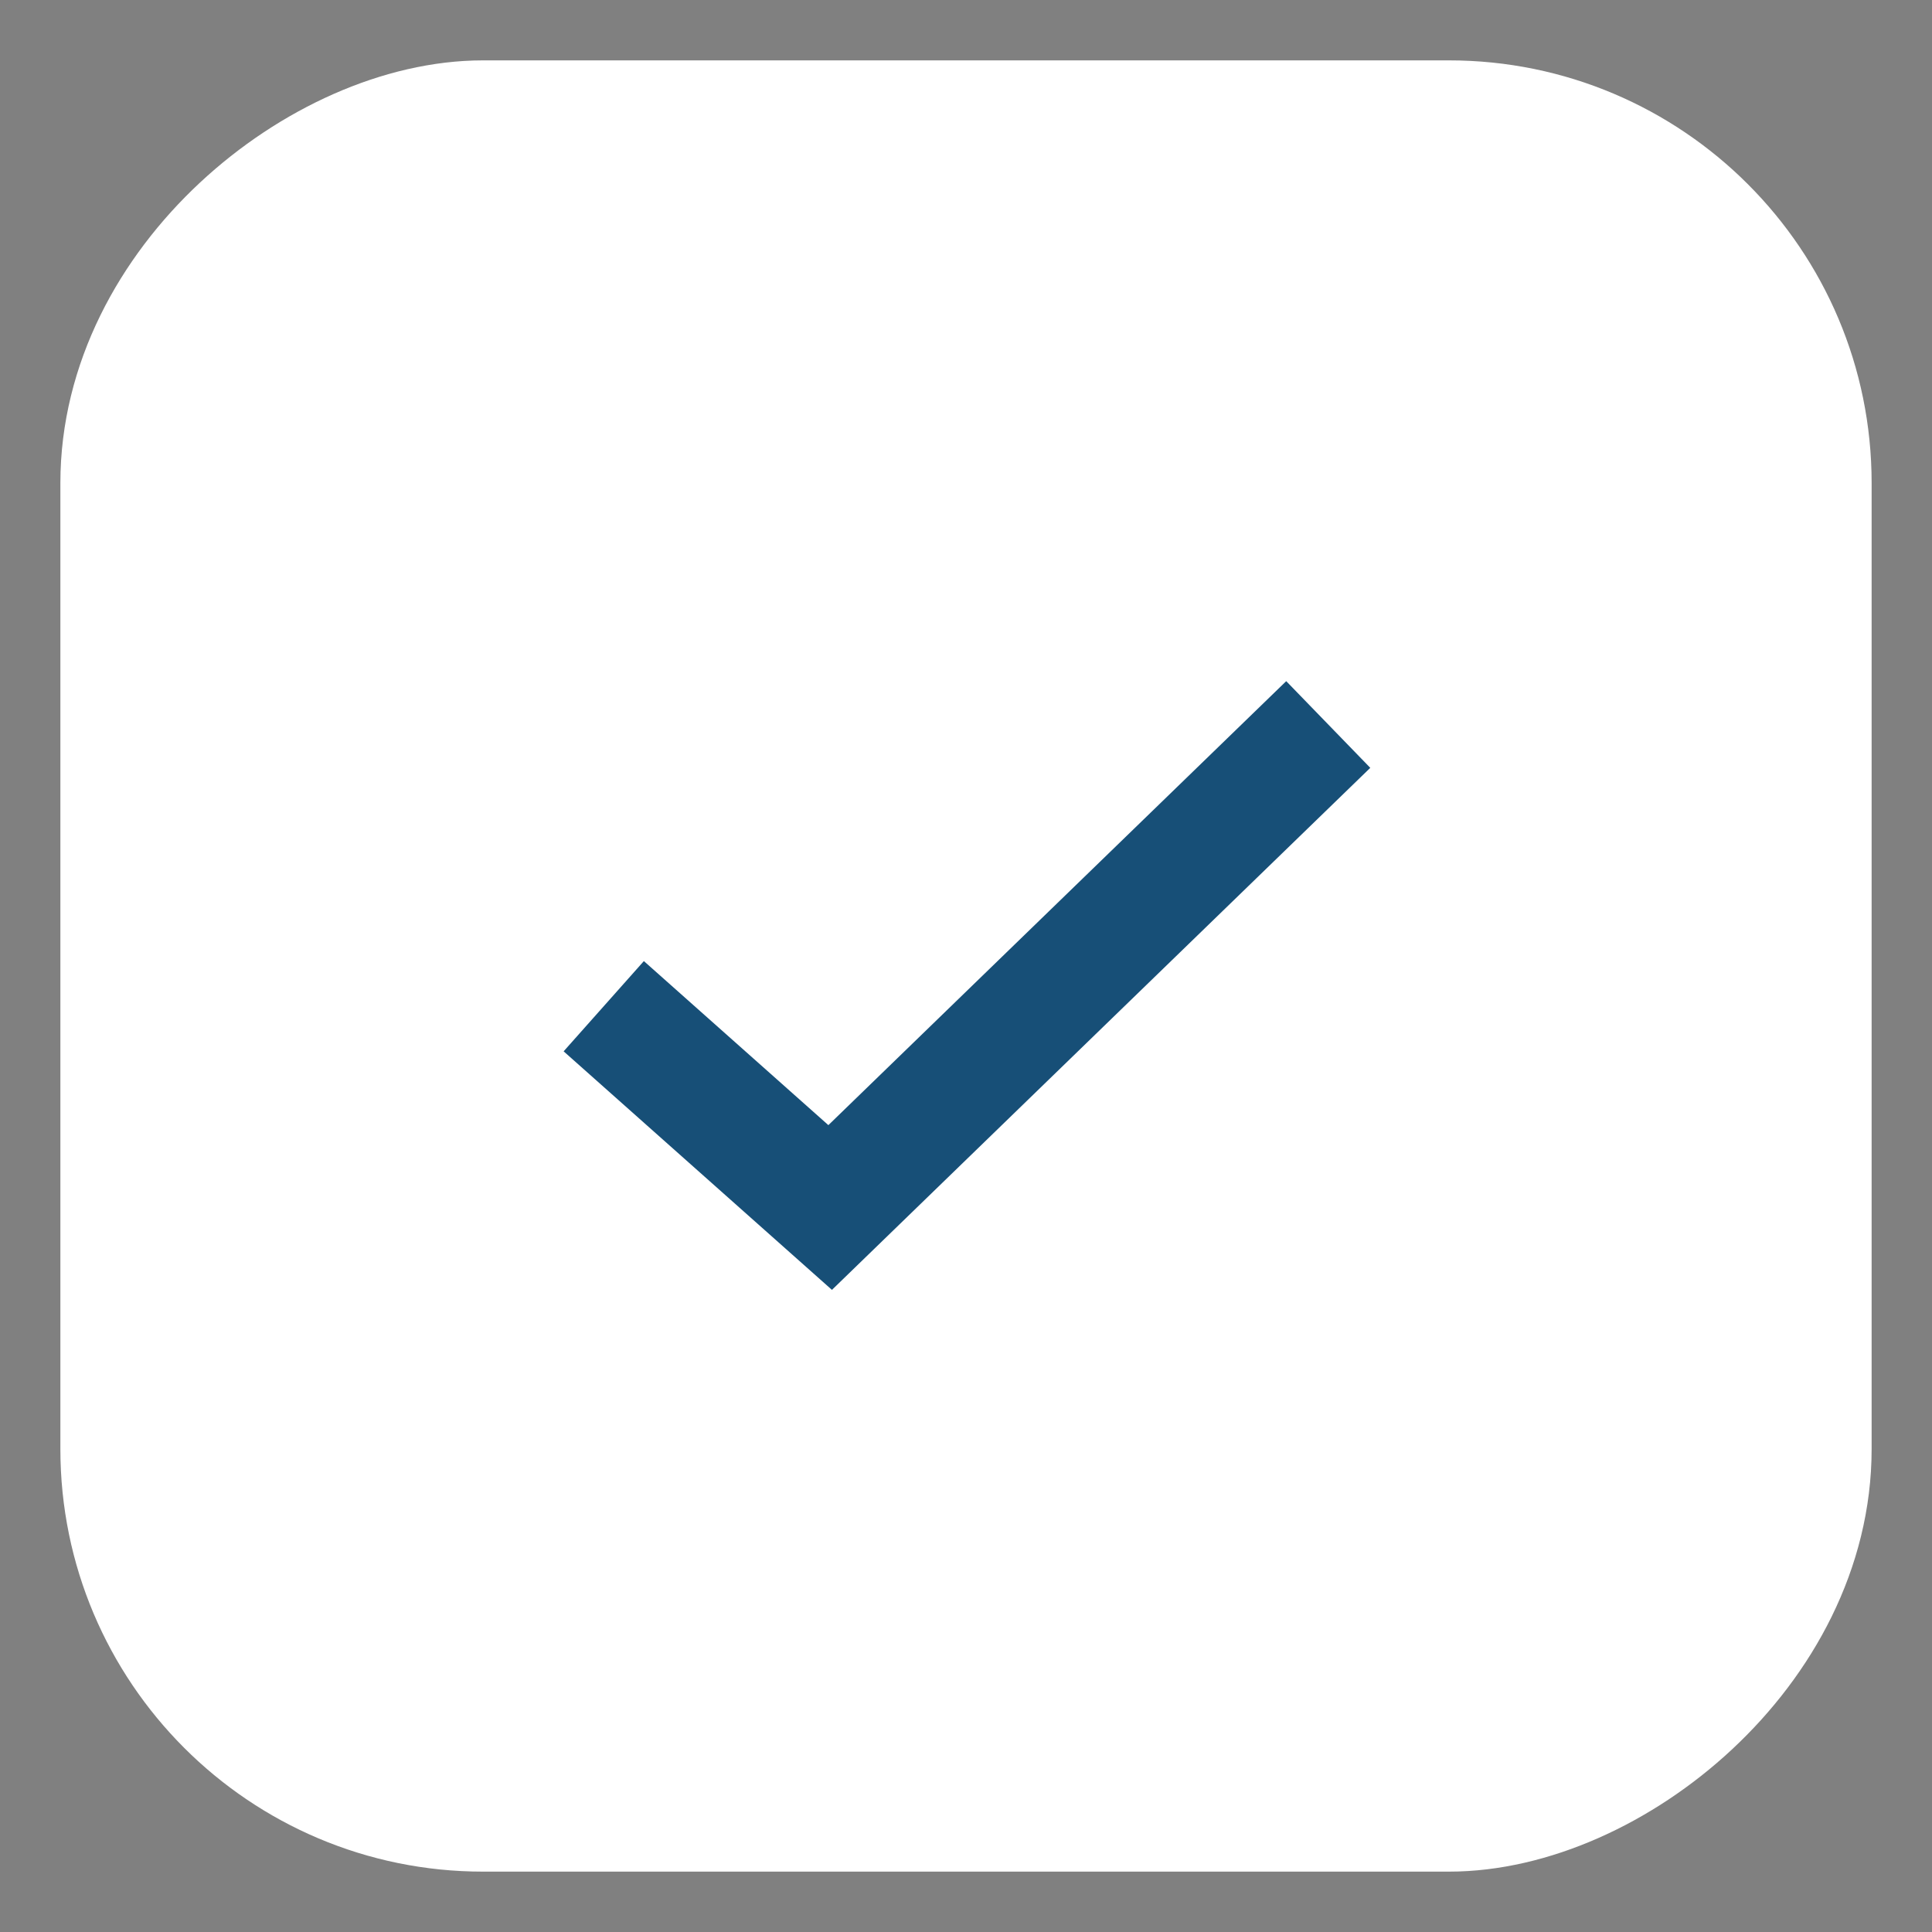 <svg width="16" height="16" viewBox="0 0 16 16" fill="none" xmlns="http://www.w3.org/2000/svg">
<rect x="0" y="0" width="16" height="16" fill="#808080" stroke="none"/>
<rect x="1" y="15" width="14" height="14" rx="3" transform="rotate(-90 1 15)" fill="white"/>
<path d="M5 8.333L6.875 10L11 6" stroke="#174F77"/>
<rect x="1" y="15" width="14" height="14" rx="3" transform="rotate(-90 1 15)" stroke="white"/>
</svg>
